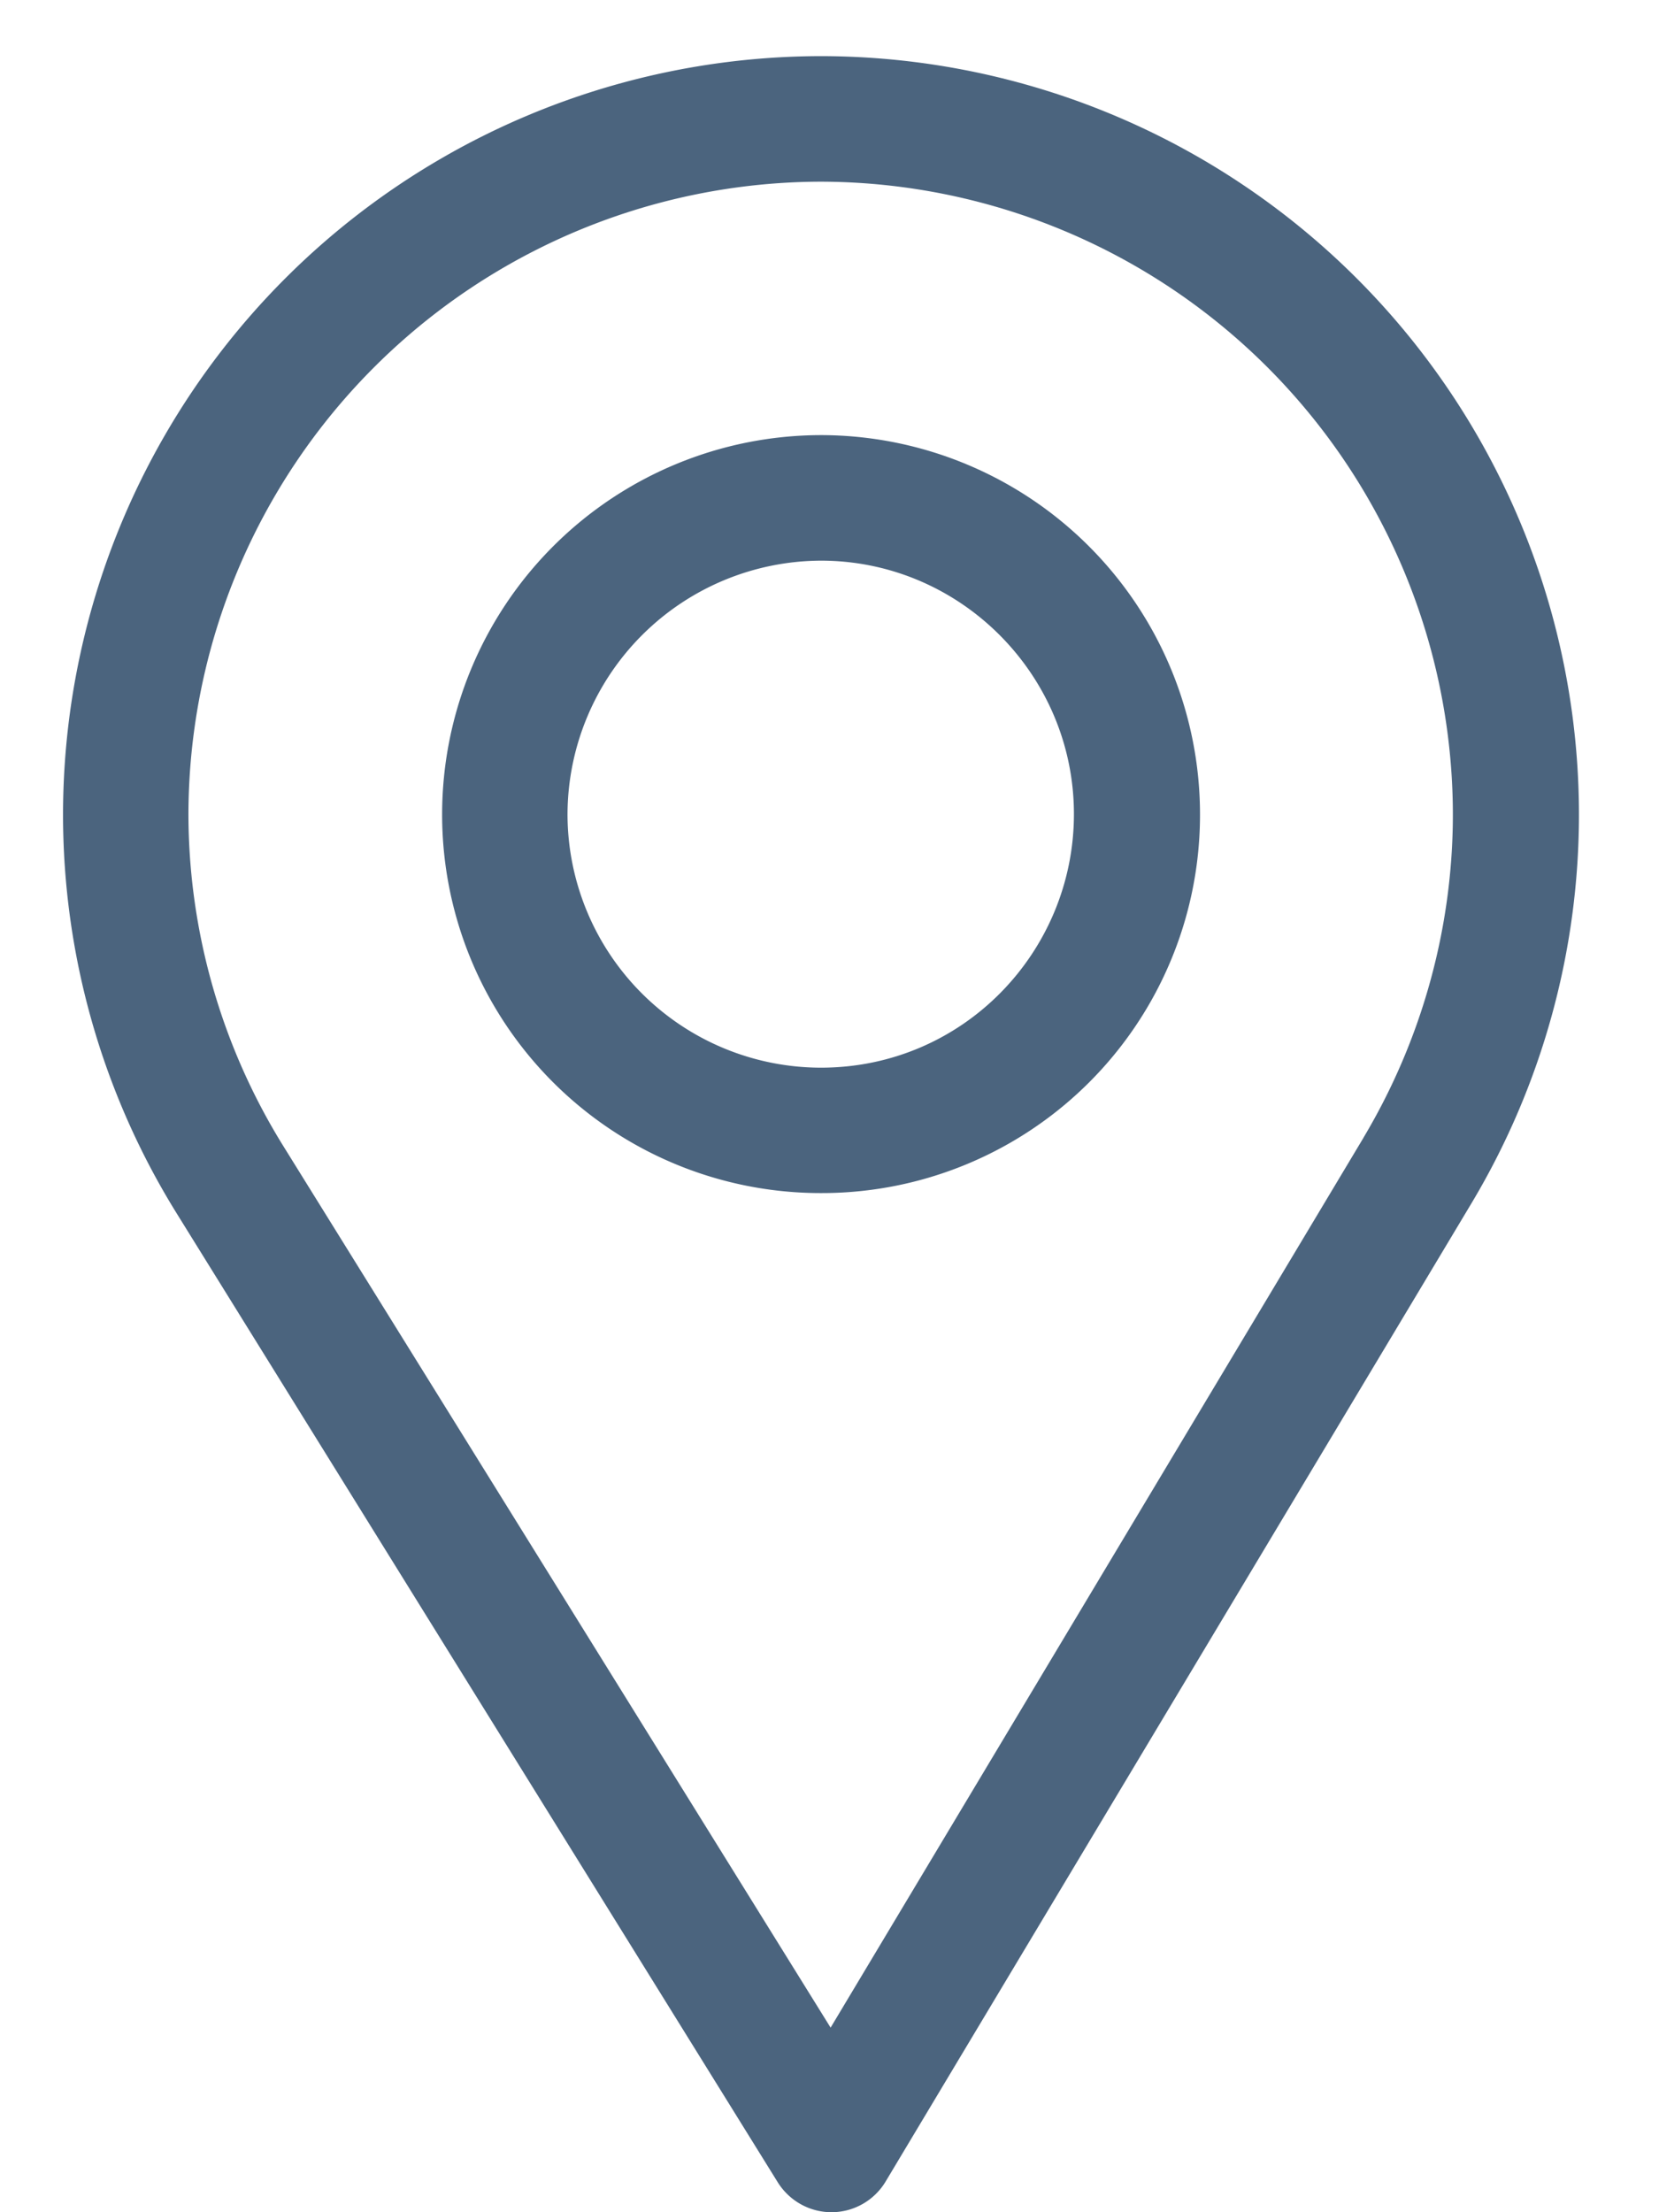<svg xmlns="http://www.w3.org/2000/svg" width="12" height="16" viewBox="0 0 12 16"><g><g><g><path fill="#4b647e" d="M9.863 8.228l-3.855 6.437L2.05 8.29a4.563 4.563 0 0 1-.687-2.401 4.584 4.584 0 0 1 4.574-4.575 4.581 4.581 0 0 1 4.572 4.575c0 .826-.226 1.635-.647 2.34zM5.938.406A5.488 5.488 0 0 0 .456 5.888a5.47 5.47 0 0 0 .819 2.883l4.351 7.013c.084.134.23.216.389.216h.003a.457.457 0 0 0 .388-.222l4.241-7.081a5.476 5.476 0 0 0 .774-2.809A5.488 5.488 0 0 0 5.938.406z"/></g><g><path fill="#4b647e" d="M5.938 7.722a1.835 1.835 0 0 1-1.833-1.834 1.84 1.84 0 0 1 1.833-1.833c1.008 0 1.83.825 1.83 1.833 0 .995-.8 1.834-1.83 1.834zm0-4.575a2.744 2.744 0 0 0-2.74 2.741 2.738 2.738 0 0 0 2.74 2.741A2.736 2.736 0 0 0 8.68 5.888a2.744 2.744 0 0 0-2.742-2.741z"/></g></g></g></svg>